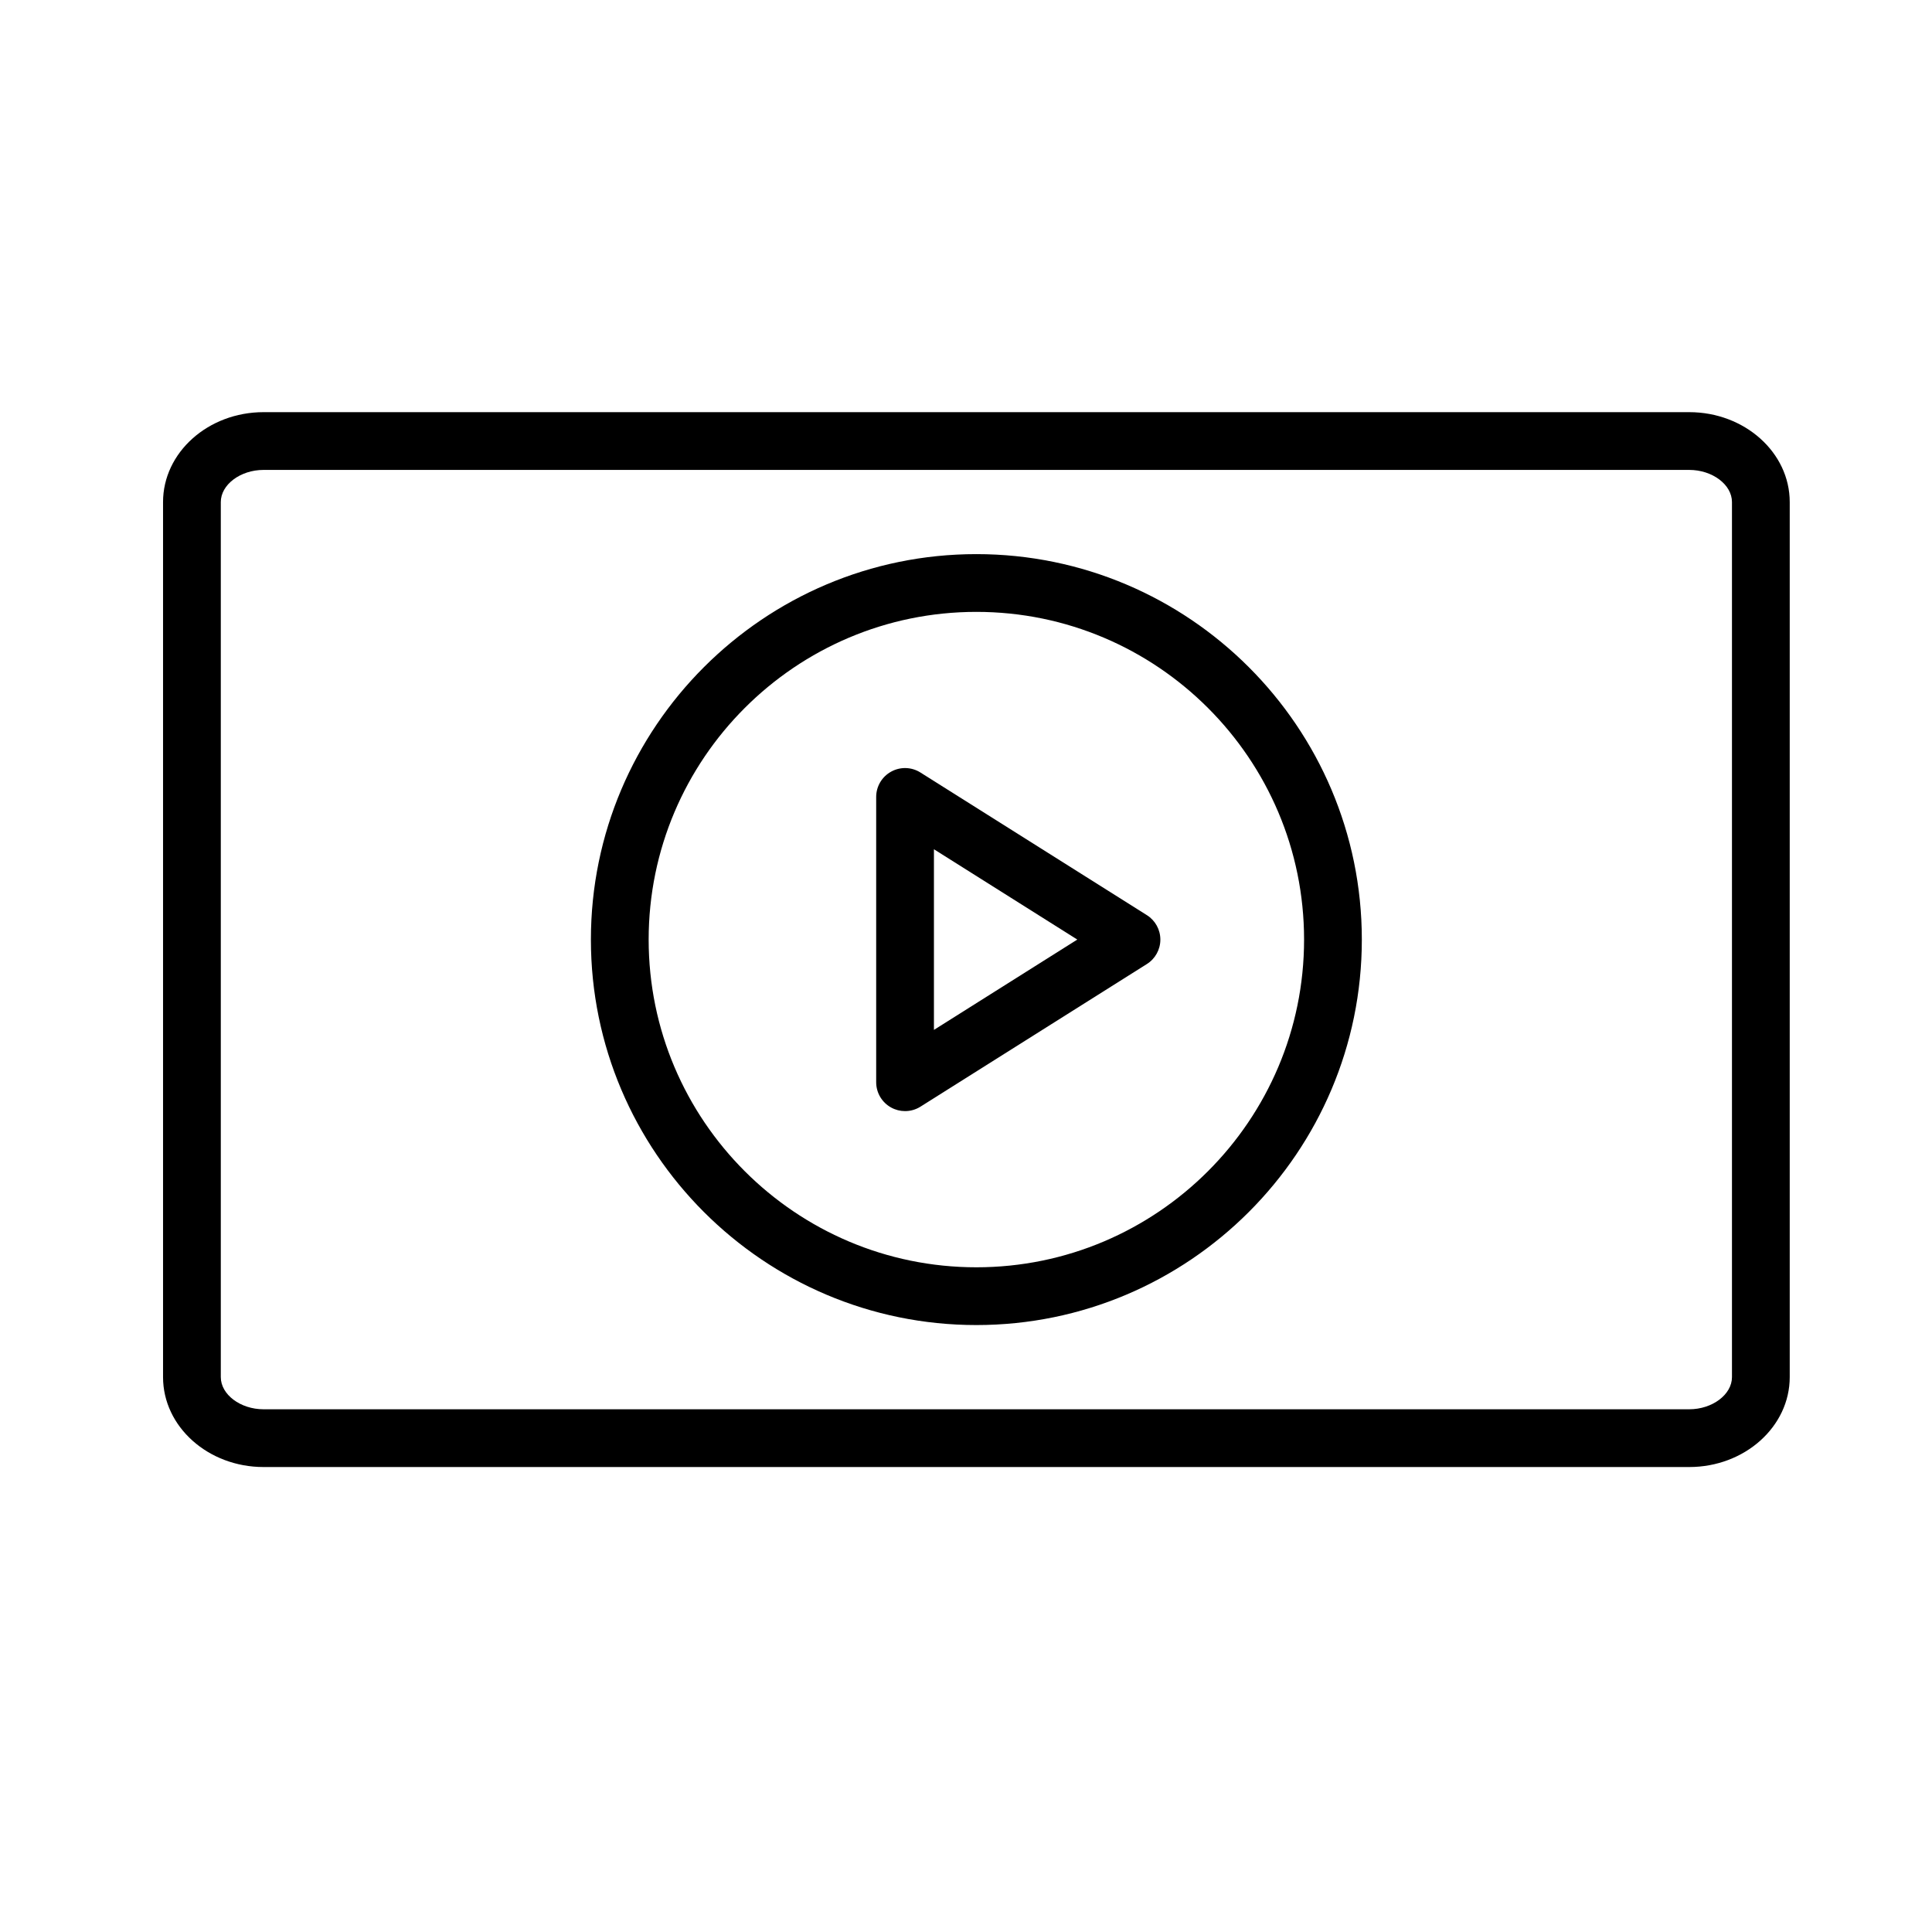 <?xml version="1.0" encoding="iso-8859-1"?>
<!-- Generator: Adobe Illustrator 21.1.0, SVG Export Plug-In . SVG Version: 6.00 Build 0)  -->
<svg version="1.1" id="Layer_1" xmlns="http://www.w3.org/2000/svg" xmlns:xlink="http://www.w3.org/1999/xlink" x="0px" y="0px"
	 viewBox="0 0 100.353 100.352" height="40" width="40" style="enable-background:new 0 0 100.353 100.352;" xml:space="preserve">
<g>
	<path d="M87.742,21.408H13.69c-2.879,0-5.221,2.095-5.221,4.67V71.53c0,2.575,2.342,4.671,5.221,4.671h74.052
		c2.879,0,5.221-2.096,5.221-4.671V26.078C92.963,23.503,90.621,21.408,87.742,21.408z M89.963,71.53
		c0,0.905-1.017,1.671-2.221,1.671H13.69c-1.204,0-2.221-0.766-2.221-1.671V26.078c0-0.905,1.017-1.67,2.221-1.67h74.052
		c1.204,0,2.221,0.765,2.221,1.67V71.53z"/>
	<path d="M50.715,28.782c-11.04,0-20.022,8.982-20.022,20.022s8.982,20.022,20.022,20.022s20.022-8.982,20.022-20.022
		S61.755,28.782,50.715,28.782z M50.715,65.826c-9.386,0-17.022-7.637-17.022-17.022s7.636-17.022,17.022-17.022
		s17.022,7.636,17.022,17.022S60.101,65.826,50.715,65.826z"/>
	<path d="M59.572,47.535l-11.762-7.409c-0.461-0.292-1.046-0.309-1.524-0.044c-0.479,0.264-0.775,0.767-0.775,1.313v14.818
		c0,0.546,0.297,1.049,0.775,1.313c0.226,0.125,0.475,0.187,0.725,0.187c0.278,0,0.556-0.077,0.799-0.23l11.762-7.41
		c0.436-0.274,0.7-0.754,0.7-1.269S60.008,47.809,59.572,47.535z M48.511,53.495v-9.383l7.447,4.691L48.511,53.495z"/>
</g>
</svg>
